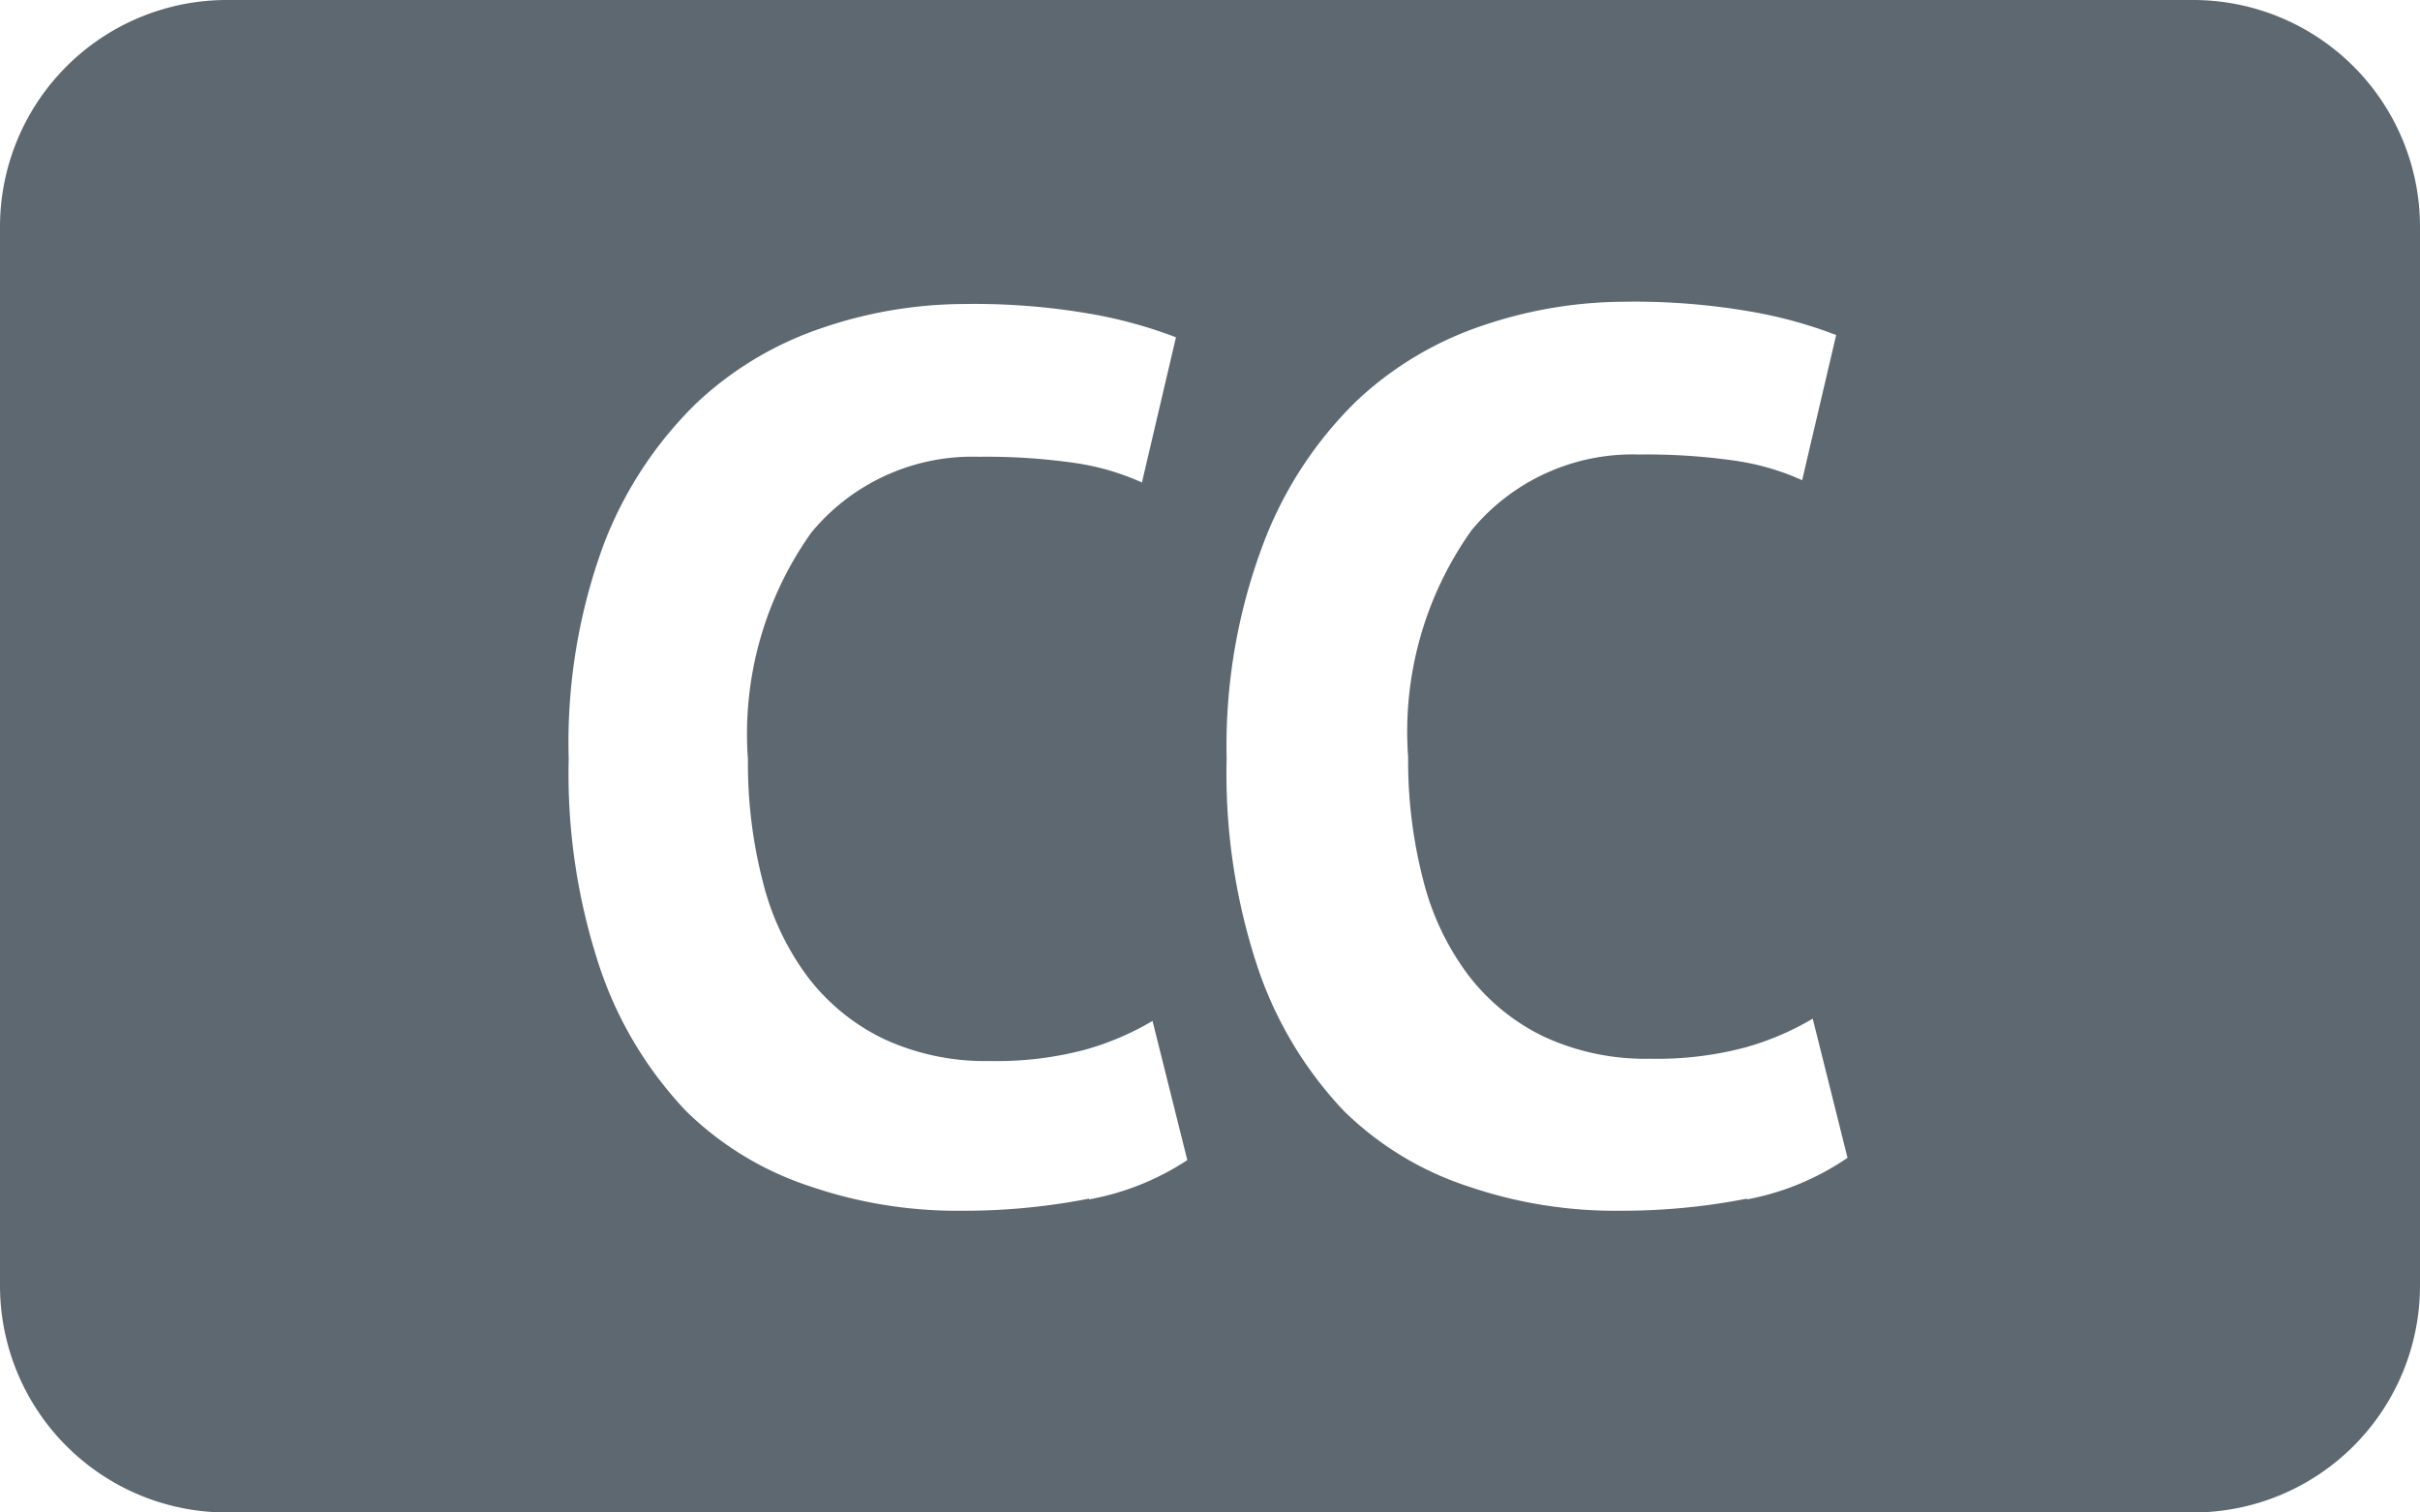 <svg id="Layer_1" data-name="Layer 1" xmlns="http://www.w3.org/2000/svg" viewBox="0 0 32 20"><title>subtitles-mobile</title><path d="M283.28,635.85h-26a3,3,0,0,0-3,3v14a3,3,0,0,0,3,3h26a3,3,0,0,0,3-3v-14A3,3,0,0,0,283.28,635.85Zm-14.6,15.85a8.58,8.58,0,0,1-1.68.16,6,6,0,0,1-2-.32,4.21,4.21,0,0,1-1.65-1,5.13,5.13,0,0,1-1.13-1.87,8.12,8.12,0,0,1-.42-2.79,7.56,7.56,0,0,1,.47-2.85,5.2,5.2,0,0,1,1.22-1.85,4.53,4.53,0,0,1,1.68-1,5.86,5.86,0,0,1,1.85-.31,9,9,0,0,1,1.68.13,6.07,6.07,0,0,1,1.13.31l-0.45,1.92a3.31,3.31,0,0,0-.9-0.26,8.27,8.27,0,0,0-1.26-.08,2.76,2.76,0,0,0-2.21,1,4.59,4.59,0,0,0-.84,3,6.27,6.27,0,0,0,.2,1.63,3.51,3.51,0,0,0,.6,1.26,2.78,2.78,0,0,0,1,.81,3.19,3.19,0,0,0,1.4.29,4.55,4.55,0,0,0,1.26-.15,3.71,3.71,0,0,0,.89-0.38l0.46,1.84A3.48,3.48,0,0,1,268.68,651.71Zm8.7,0a8.59,8.59,0,0,1-1.68.16,6,6,0,0,1-2-.32,4.21,4.21,0,0,1-1.65-1,5.13,5.13,0,0,1-1.13-1.87,8.12,8.12,0,0,1-.42-2.79A7.56,7.56,0,0,1,271,643a5.2,5.2,0,0,1,1.22-1.85,4.53,4.53,0,0,1,1.68-1,5.86,5.86,0,0,1,1.85-.31,9,9,0,0,1,1.68.13,6,6,0,0,1,1.13.31l-0.45,1.92a3.29,3.29,0,0,0-.9-0.26,8.28,8.28,0,0,0-1.26-.08,2.76,2.76,0,0,0-2.21,1,4.59,4.59,0,0,0-.84,3,6.28,6.28,0,0,0,.2,1.63,3.51,3.51,0,0,0,.6,1.26,2.77,2.77,0,0,0,1,.81,3.19,3.19,0,0,0,1.4.29,4.55,4.55,0,0,0,1.26-.15,3.71,3.71,0,0,0,.89-0.38l0.46,1.84A3.48,3.48,0,0,1,277.38,651.71Z" transform="translate(-254.28 -635.85)" style="fill:#5d6871"/></svg>